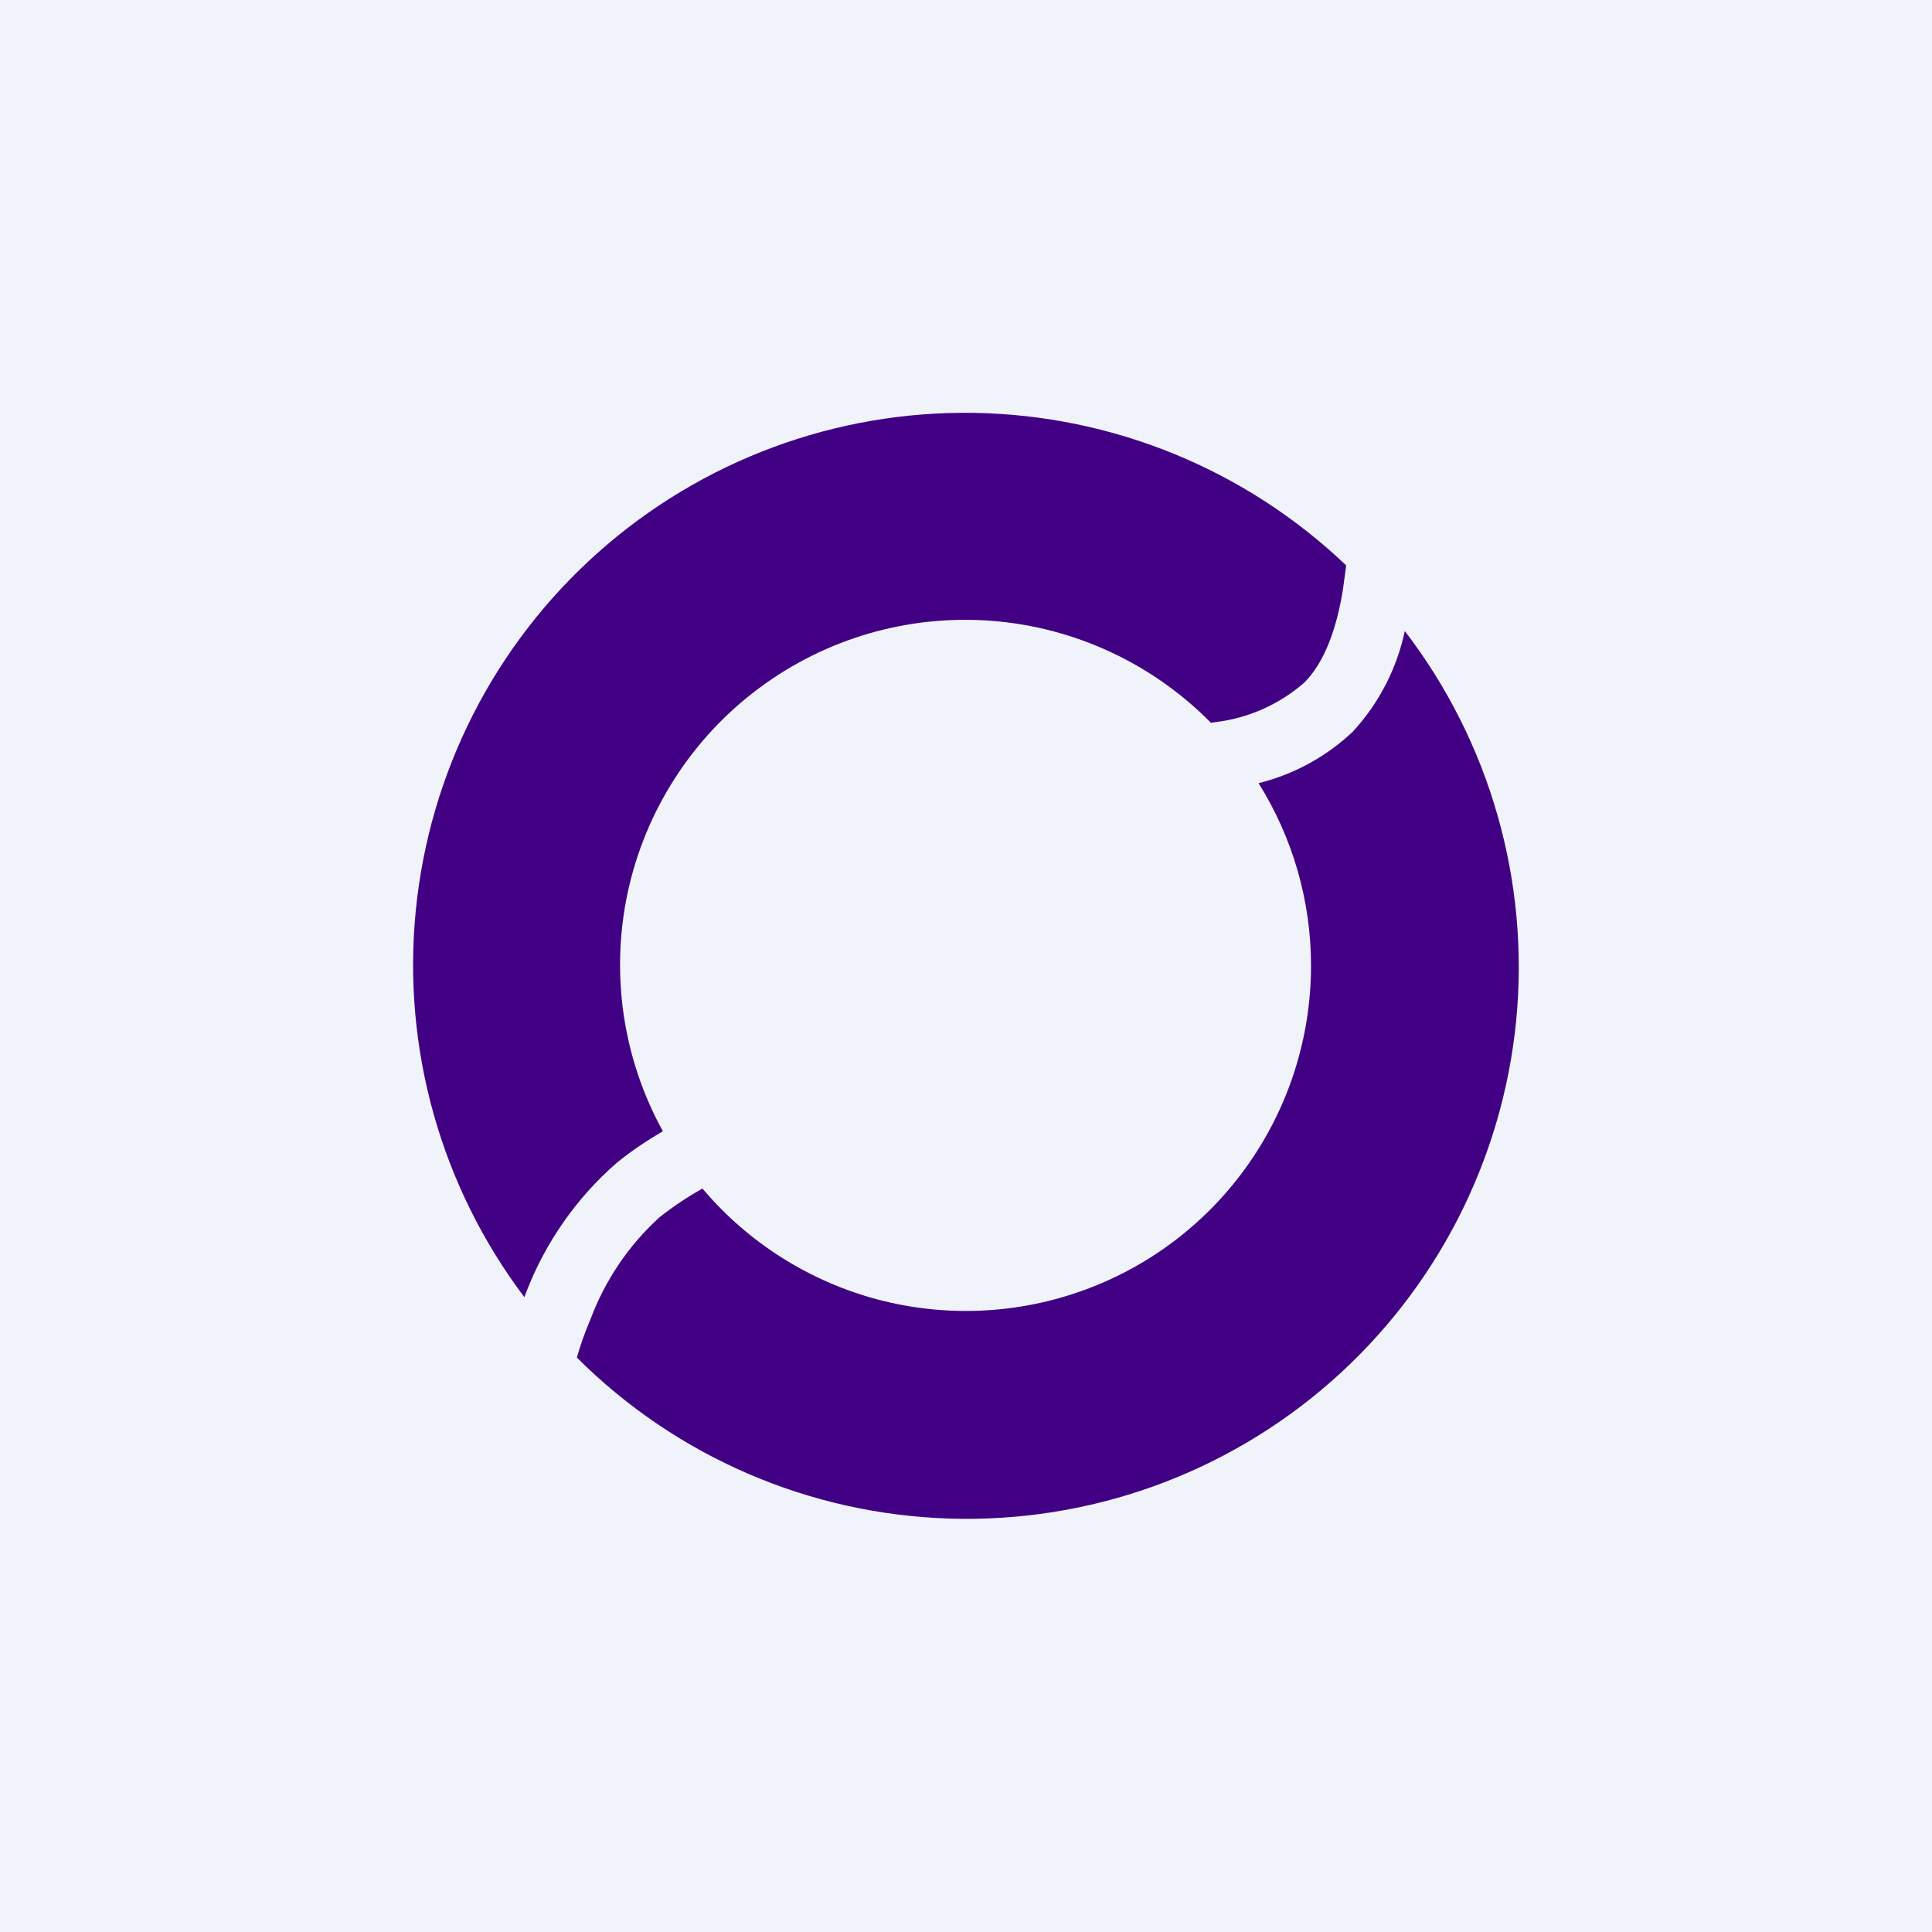 <svg width="24" height="24" viewBox="0 0 24 24" fill="none" xmlns="http://www.w3.org/2000/svg">
<rect x="0" y="0" width="24" height="24" fill="#808080" stroke="none"/>
<g clip-path="url(#clip0_31_20920)">
<path d="M0 0H24V24H0V0Z" fill="#F0F3FA"/>
<path d="M16.286 12C16.285 12.879 16.015 13.736 15.512 14.455C15.009 15.175 14.297 15.723 13.472 16.024C12.647 16.326 11.749 16.367 10.9 16.142C10.052 15.916 9.292 15.435 8.726 14.764C8.55 14.863 8.374 14.979 8.194 15.12C7.812 15.467 7.518 15.901 7.337 16.384C7.264 16.552 7.209 16.715 7.166 16.864C8.397 18.094 10.05 18.809 11.79 18.864C13.529 18.92 15.224 18.313 16.532 17.165C17.84 16.017 18.663 14.415 18.834 12.683C19.004 10.952 18.51 9.22 17.451 7.839C17.352 8.306 17.128 8.739 16.804 9.09C16.476 9.4 16.073 9.62 15.634 9.729C16.061 10.409 16.287 11.197 16.286 12ZM8.237 14.057C7.736 13.151 7.581 12.094 7.799 11.081C8.018 10.069 8.596 9.17 9.426 8.551C10.256 7.931 11.282 7.633 12.315 7.712C13.347 7.791 14.316 8.241 15.043 8.979L15.103 8.97C15.509 8.921 15.891 8.75 16.2 8.482C16.449 8.237 16.607 7.809 16.684 7.312L16.723 7.024C15.477 5.835 13.829 5.159 12.107 5.129C10.385 5.099 8.715 5.719 7.429 6.864C6.142 8.009 5.334 9.597 5.165 11.311C4.995 13.025 5.477 14.739 6.514 16.114L6.536 16.055C6.774 15.436 7.159 14.884 7.659 14.447C7.847 14.293 8.044 14.165 8.233 14.053L8.237 14.057Z" fill="#410083"/>
</g>
<defs>
<clipPath id="clip0_31_20920">
<rect width="24" height="24" fill="white"/>
</clipPath>
</defs>
</svg>
